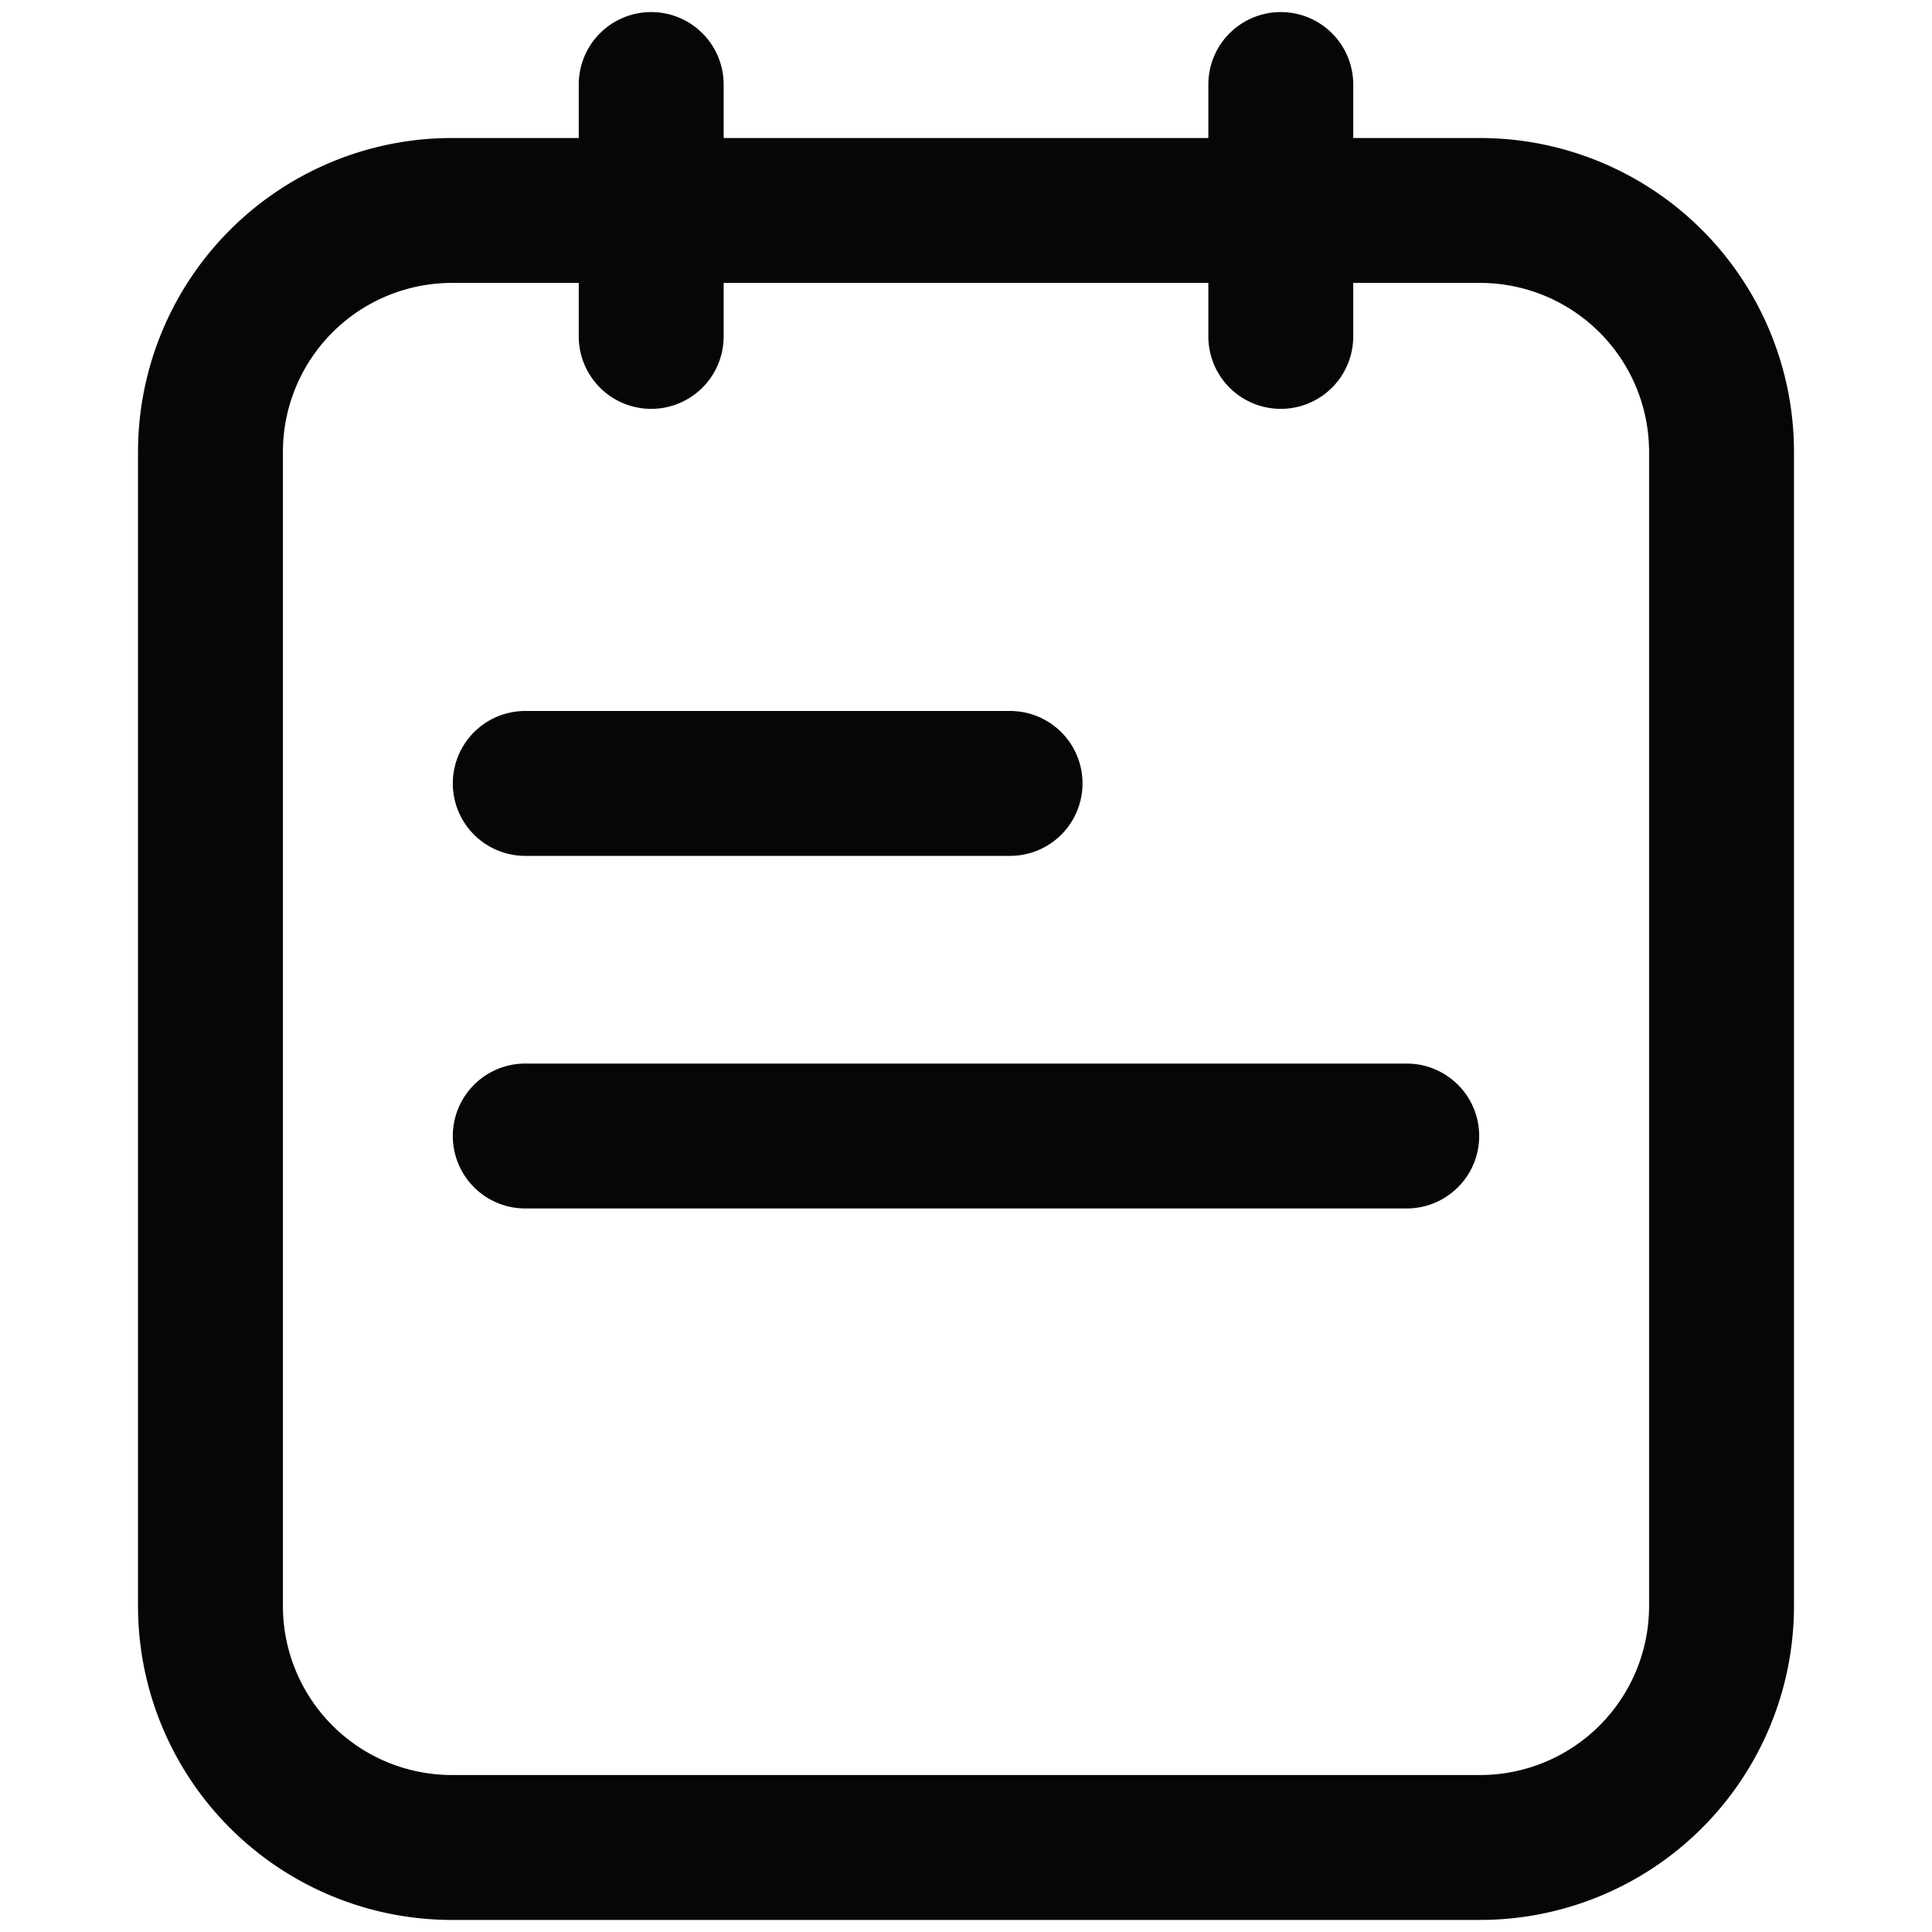 <svg width="16" height="16" viewBox="0 0 16 16" xmlns="http://www.w3.org/2000/svg">
    <g fill="none" fill-rule="evenodd">
        <path d="M0 0h16v16H0z"/>
        <g fill="#060606" fill-rule="nonzero">
            <path d="M12.257 1.143H3.743a2.6 2.6 0 0 0-2.6 2.6V13.3a2.6 2.6 0 0 0 2.6 2.6h8.514a2.6 2.6 0 0 0 2.6-2.6V3.743a2.6 2.6 0 0 0-2.6-2.6zm0 1.2a1.4 1.4 0 0 1 1.4 1.4V13.3a1.4 1.4 0 0 1-1.4 1.4H3.743a1.4 1.4 0 0 1-1.4-1.4V3.743a1.4 1.4 0 0 1 1.4-1.4h8.514z"/>
            <path d="M5.393.1a.6.6 0 0 1 .6.6v2.086a.6.6 0 1 1-1.2 0V.7a.6.6 0 0 1 .6-.6zM8.365 5.888a.6.6 0 1 1 0 1.2H4.35a.6.6 0 1 1 0-1.2h4.015zM11.65 8.808a.6.6 0 0 1 0 1.2h-7.3a.6.6 0 1 1 0-1.2h7.3zM10.607.1a.6.6 0 0 1 .6.6v2.086a.6.6 0 1 1-1.2 0V.7a.6.6 0 0 1 .6-.6z"/>
        </g>
    </g>
</svg>
